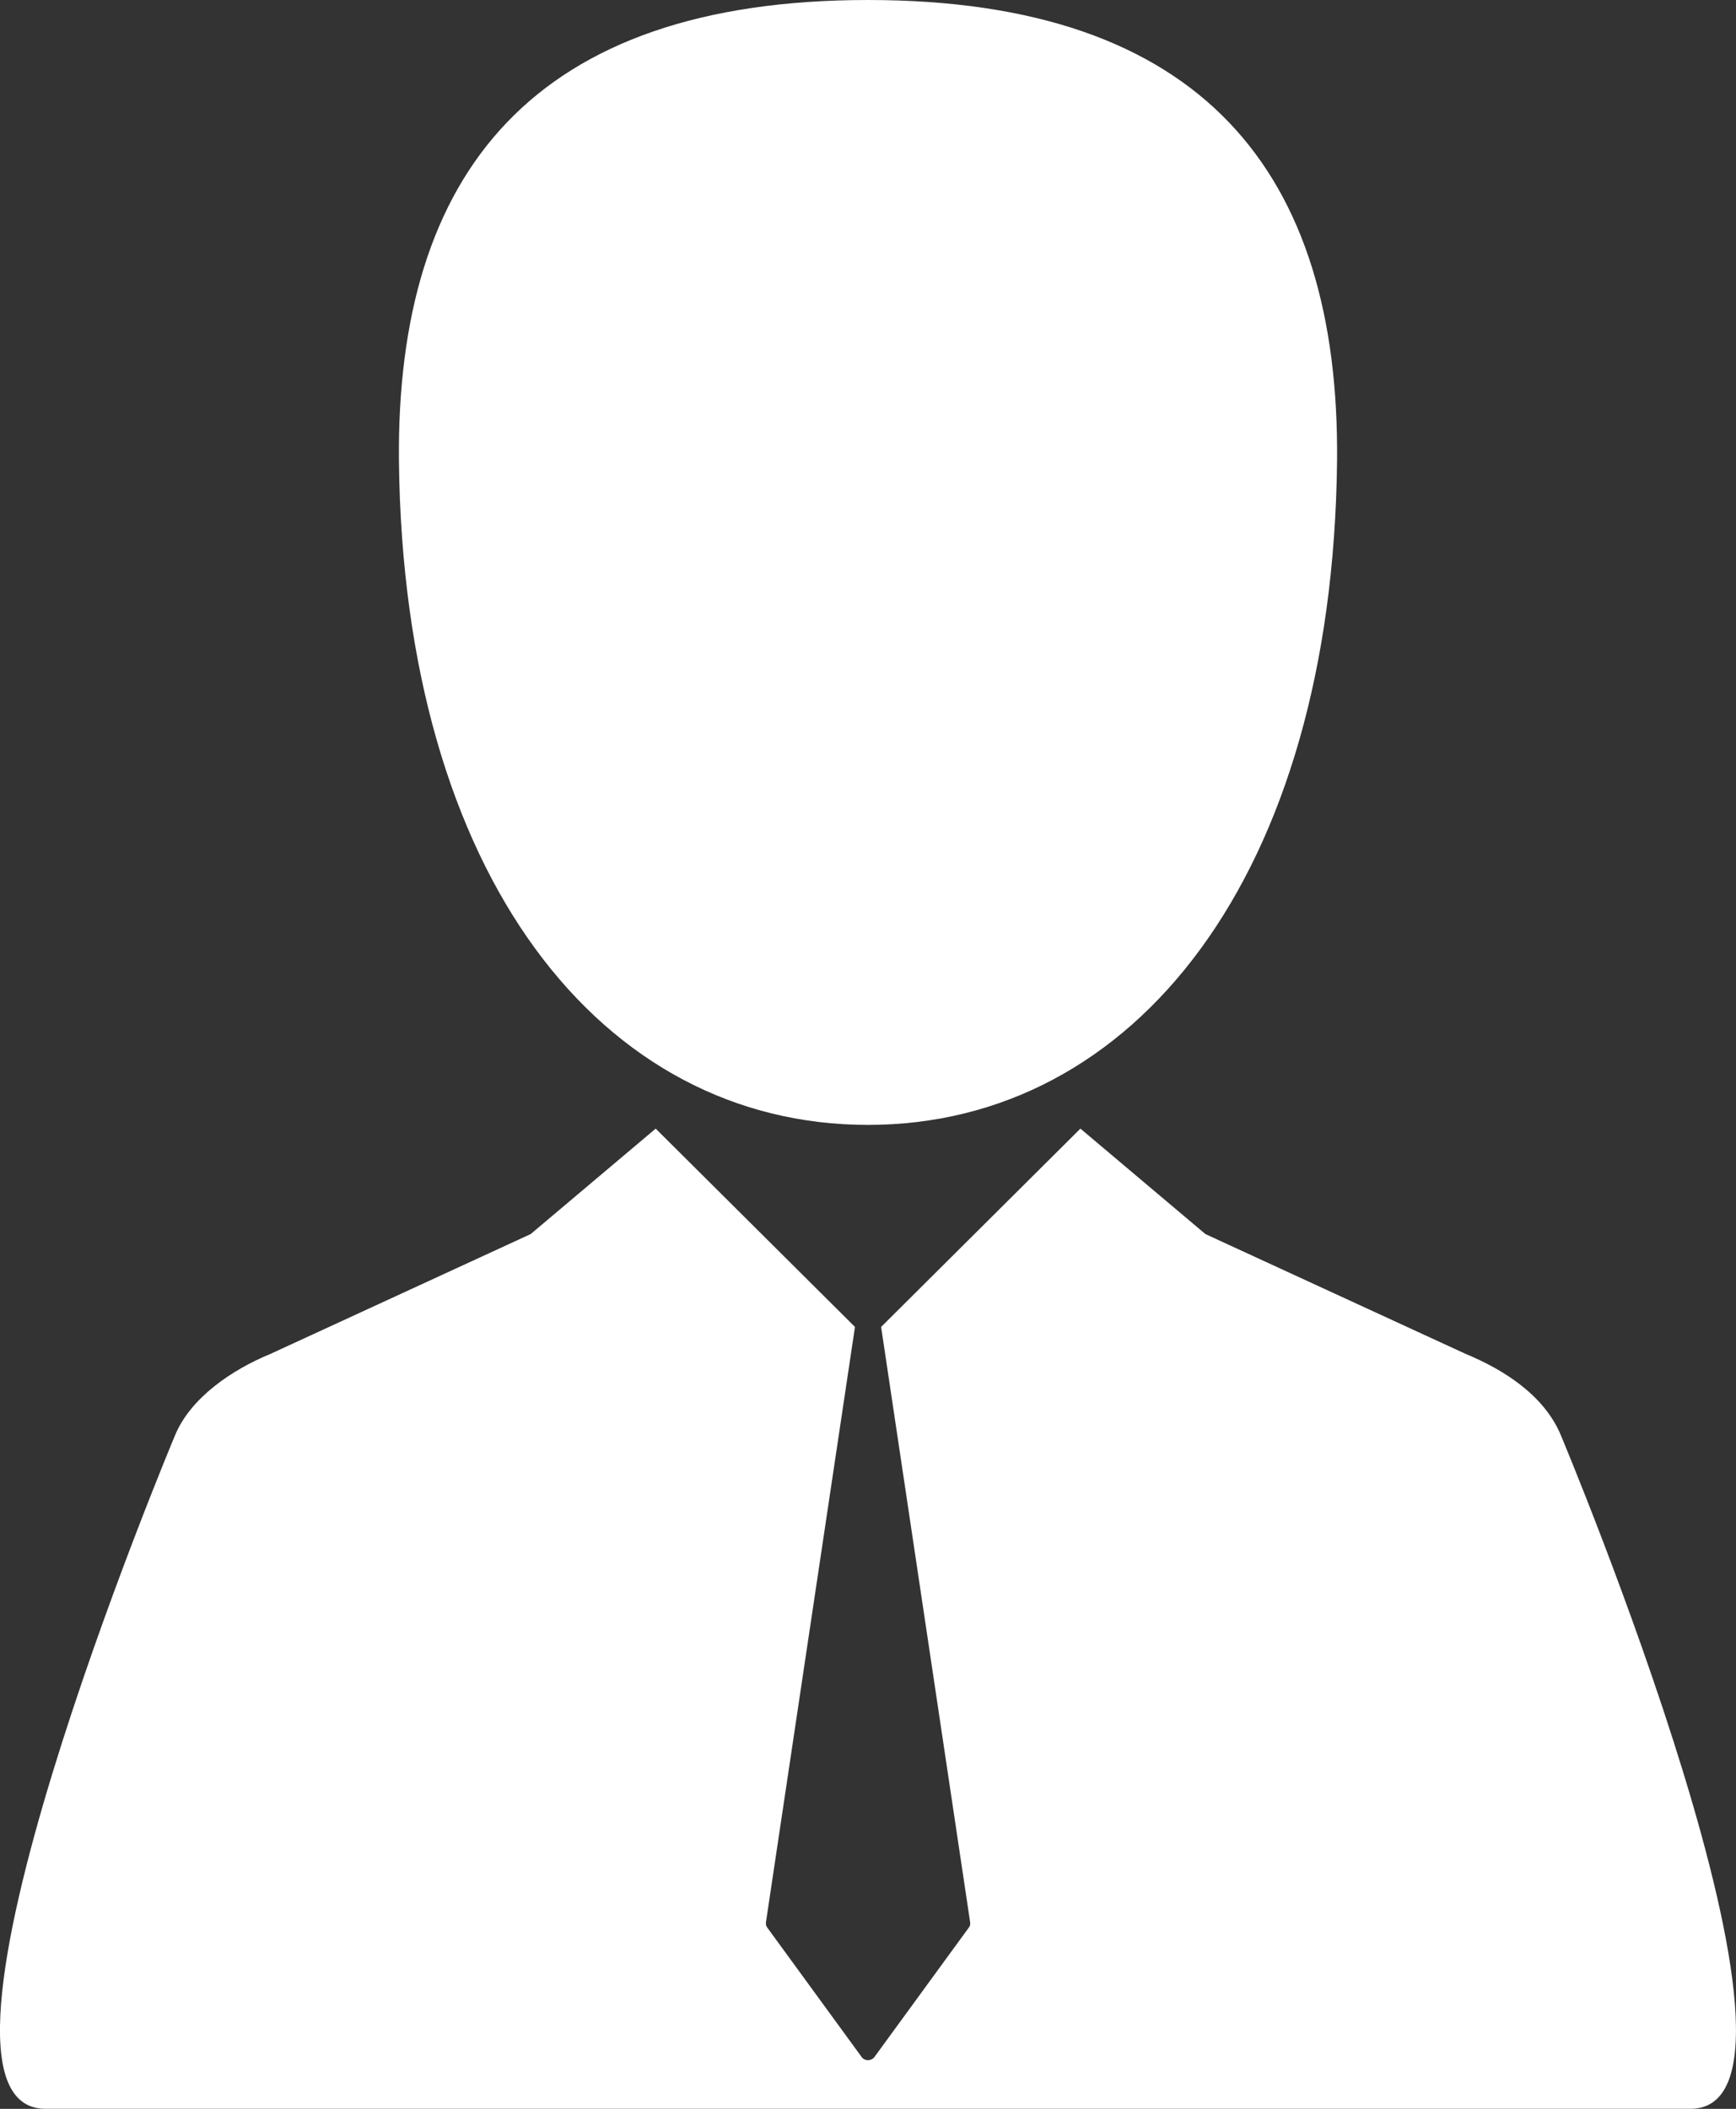 <?xml version="1.0" encoding="utf-8"?>
<!-- Generator: Adobe Illustrator 16.2.0, SVG Export Plug-In . SVG Version: 6.00 Build 0)  -->
<!DOCTYPE svg PUBLIC "-//W3C//DTD SVG 1.1//EN" "http://www.w3.org/Graphics/SVG/1.1/DTD/svg11.dtd">
<svg version="1.1" id="Capa_1" xmlns="http://www.w3.org/2000/svg" xmlns:xlink="http://www.w3.org/1999/xlink" x="0px" y="0px"
	 width="19.582px" height="23.779px" viewBox="0 0 19.582 23.779" enable-background="new 0 0 19.582 23.779" xml:space="preserve">
<rect x="0" y="0" width="19.582" height="23.779" fill="#333333" stroke="none"/>
<g>
	<g>
		<path fill="#FFFFFF" d="M16.532,15.266l-2.935-1.351l-1.41-1.189l-2.248,2.236l1.004,6.712c0.004,0.022-0.002,0.047-0.017,0.064
			l-1.063,1.457c-0.017,0.022-0.044,0.035-0.072,0.035s-0.056-0.013-0.071-0.035l-1.063-1.457c-0.015-0.019-0.021-0.042-0.017-0.064
			l1.004-6.712l-2.248-2.236l-1.41,1.189l-2.935,1.351c-0.435,0.179-0.901,0.494-1.077,0.919c0,0-3.189,7.593-1.461,7.593h18.555
			c1.729,0-1.461-7.593-1.461-7.593C17.42,15.734,16.965,15.445,16.532,15.266z"/>
		<path fill="#FFFFFF" d="M9.791,12.684c3,0,5.239-2.796,5.291-7.484C15.113,1.947,13.564,0,9.791,0S4.468,1.946,4.5,5.2
			C4.552,9.889,6.791,12.684,9.791,12.684z"/>
	</g>
</g>
</svg>
